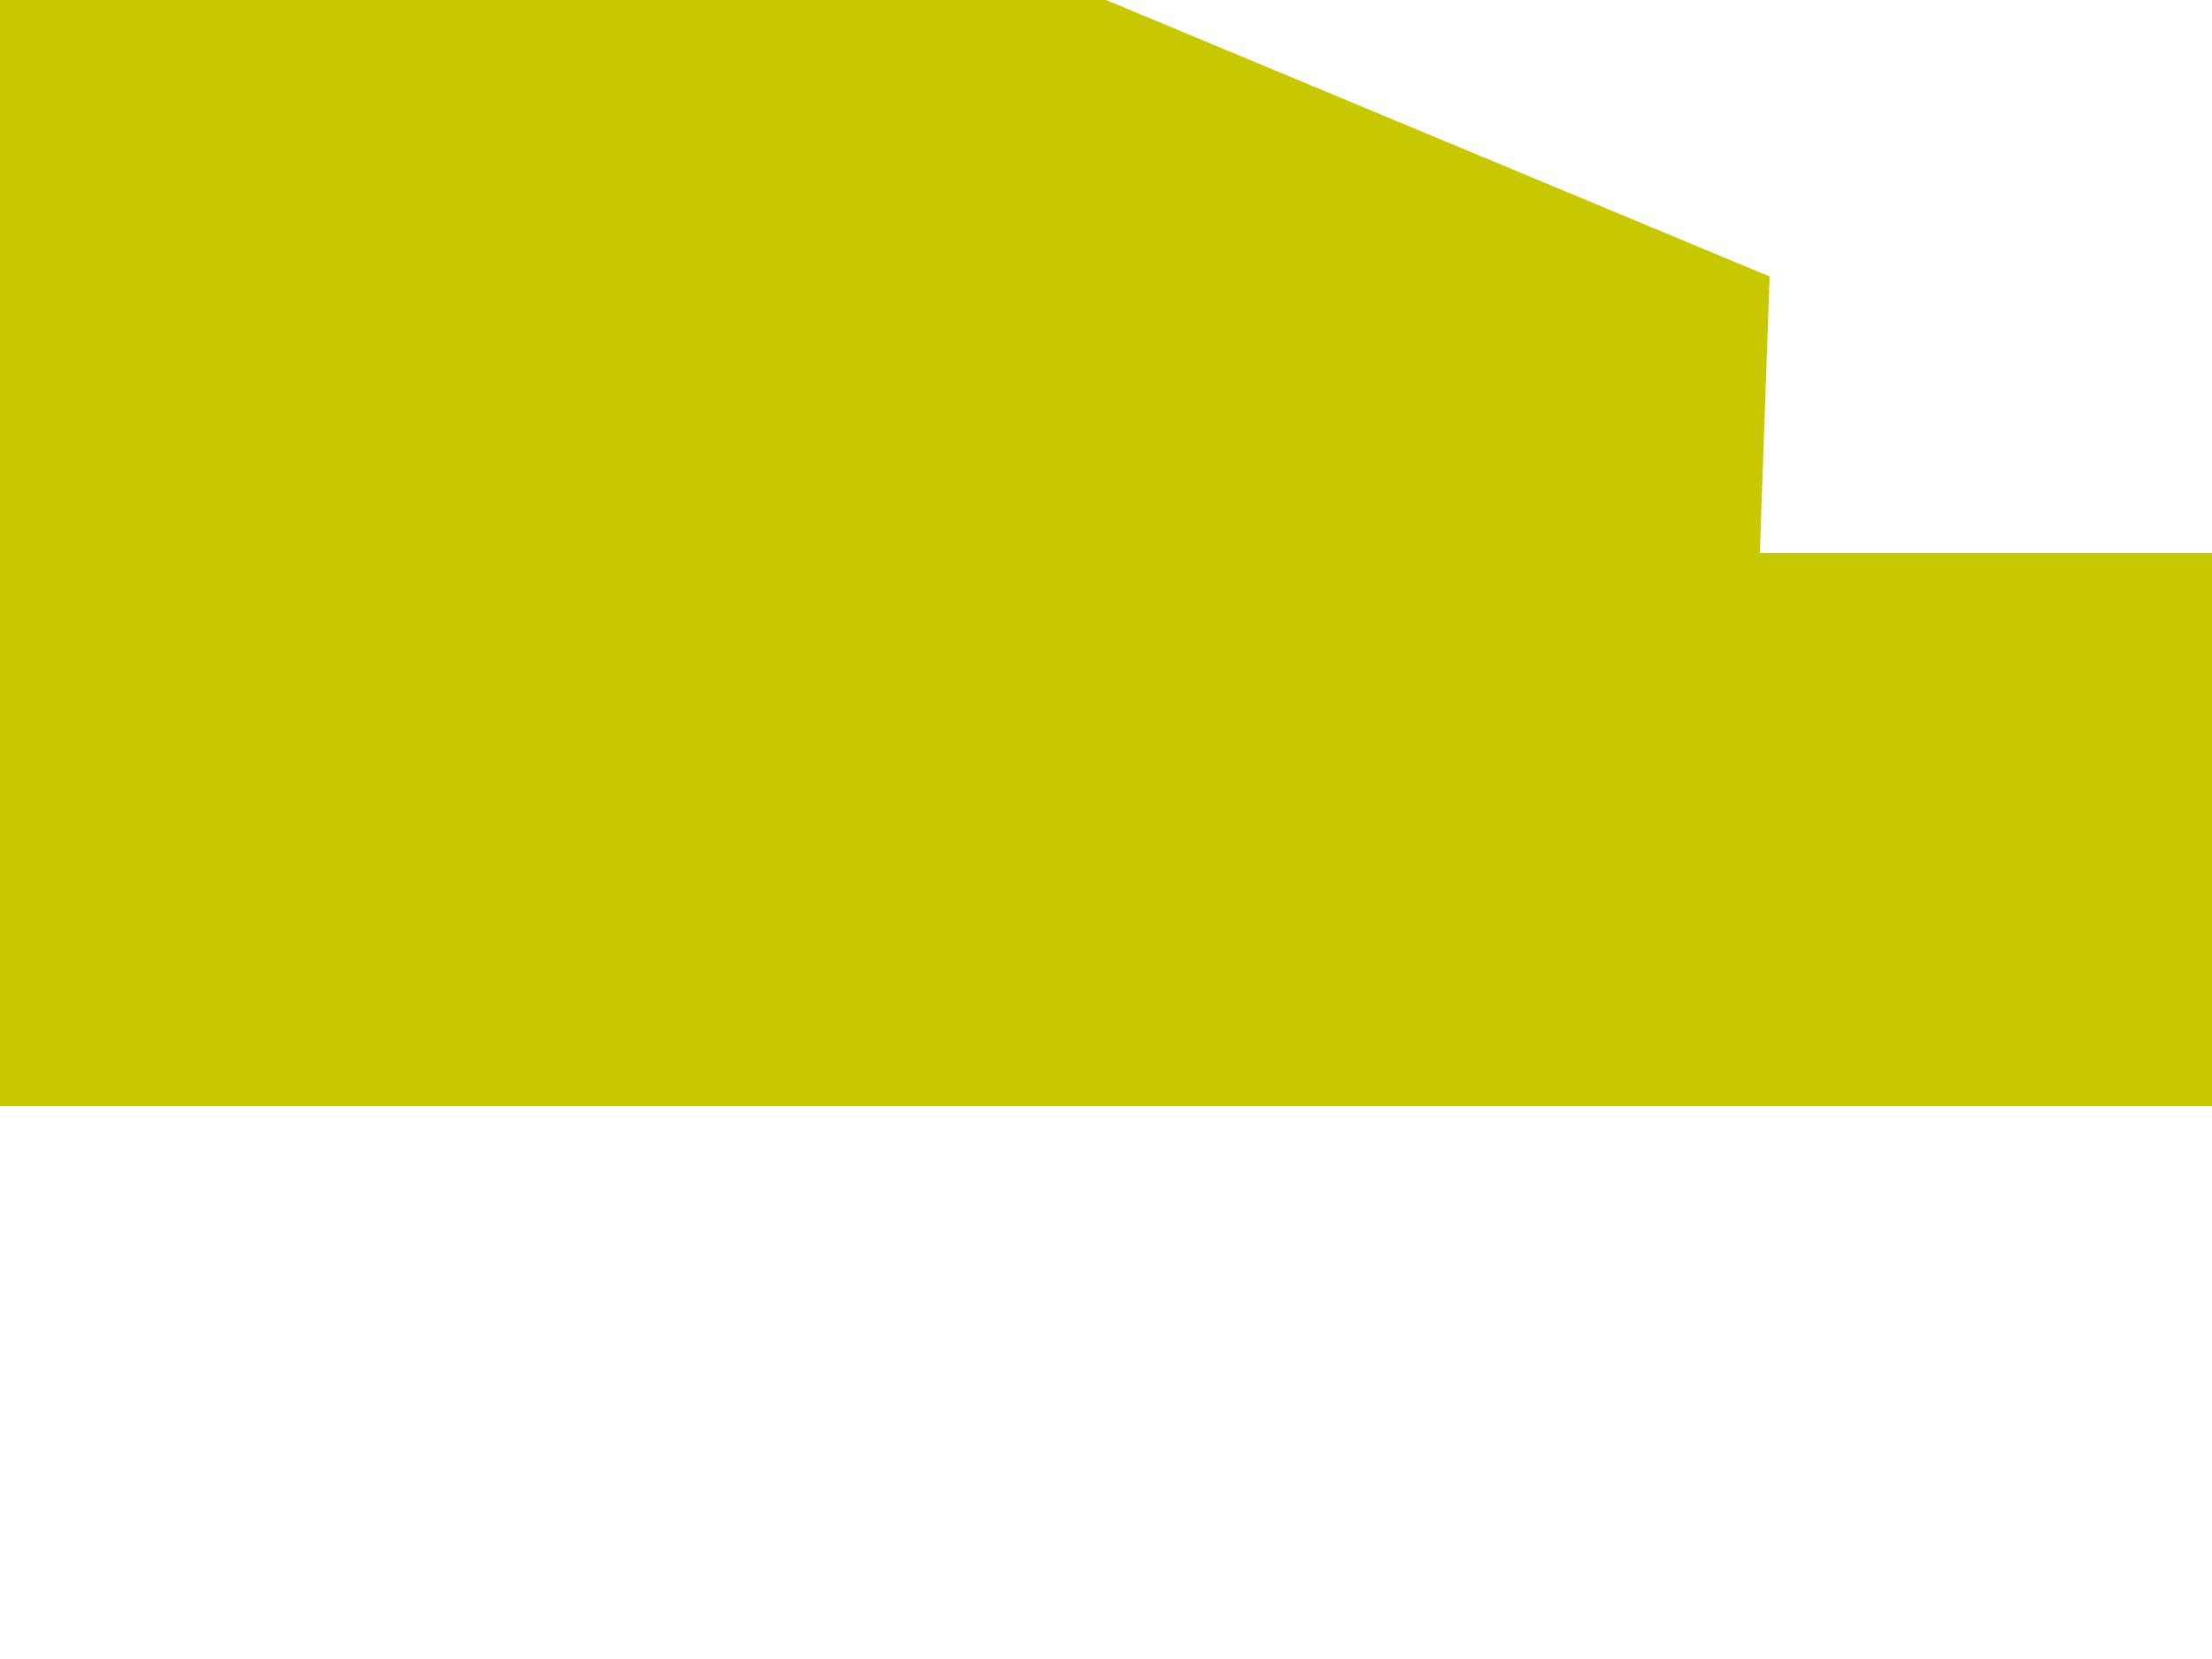 <?xml version="1.0" encoding="UTF-8" standalone="no"?>
<!-- Created with Inkscape (http://www.inkscape.org/) -->

<svg
   xmlns:dc="http://purl.org/dc/elements/1.1/"
   xmlns:cc="http://creativecommons.org/ns#"
   xmlns:rdf="http://www.w3.org/1999/02/22-rdf-syntax-ns#"
   xmlns:svg="http://www.w3.org/2000/svg"
   xmlns="http://www.w3.org/2000/svg"
   xmlns:sodipodi="http://sodipodi.sourceforge.net/DTD/sodipodi-0.dtd"
   xmlns:inkscape="http://www.inkscape.org/namespaces/inkscape"
   width="80"
   height="60"
   id="svg2864"
   version="1.1"
   inkscape:version="0.47 r22583"
   sodipodi:docname="car.svg"
   inkscape:export-filename="/Users/riq/progs/src/LevelSVG/Resources/sprites/single_images/car.png"
   inkscape:export-xdpi="90"
   inkscape:export-ydpi="90">
  <defs
     id="defs3">
    <inkscape:perspective
       sodipodi:type="inkscape:persp3d"
       inkscape:vp_x="0 : 526.18109 : 1"
       inkscape:vp_y="0 : 1000 : 0"
       inkscape:vp_z="744.09448 : 526.18109 : 1"
       inkscape:persp3d-origin="372.04724 : 350.78739 : 1"
       id="perspective2870" />
  </defs>
  <sodipodi:namedview
     inkscape:document-units="px"
     id="base"
     pagecolor="#ffffff"
     bordercolor="#666666"
     borderopacity="1.0"
     inkscape:pageopacity="0.0"
     inkscape:pageshadow="2"
     inkscape:zoom="2.8284271"
     inkscape:cx="34.154401"
     inkscape:cy="46.862915"
     inkscape:current-layer="layer1"
     showgrid="false"
     inkscape:window-width="1098"
     inkscape:window-height="646"
     inkscape:window-x="85"
     inkscape:window-y="20"
     inkscape:window-maximized="0" />
  <g
     inkscape:label="Layer 1"
     inkscape:groupmode="layer"
     id="layer1"
     transform="translate(0,-992.362)">
    <path
       style="fill:#c8c800;fill-opacity:1;fill-rule:nonzero;stroke:none"
       d="M 0,300 L 0,260 L 40,260 L 64,270 L 63.646,280 L 80,280 L 80,300 L 0,300 z"
       id="path3695"
       transform="translate(0,732.362)"
       sodipodi:nodetypes="cccccccc" />
  </g>
</svg>
